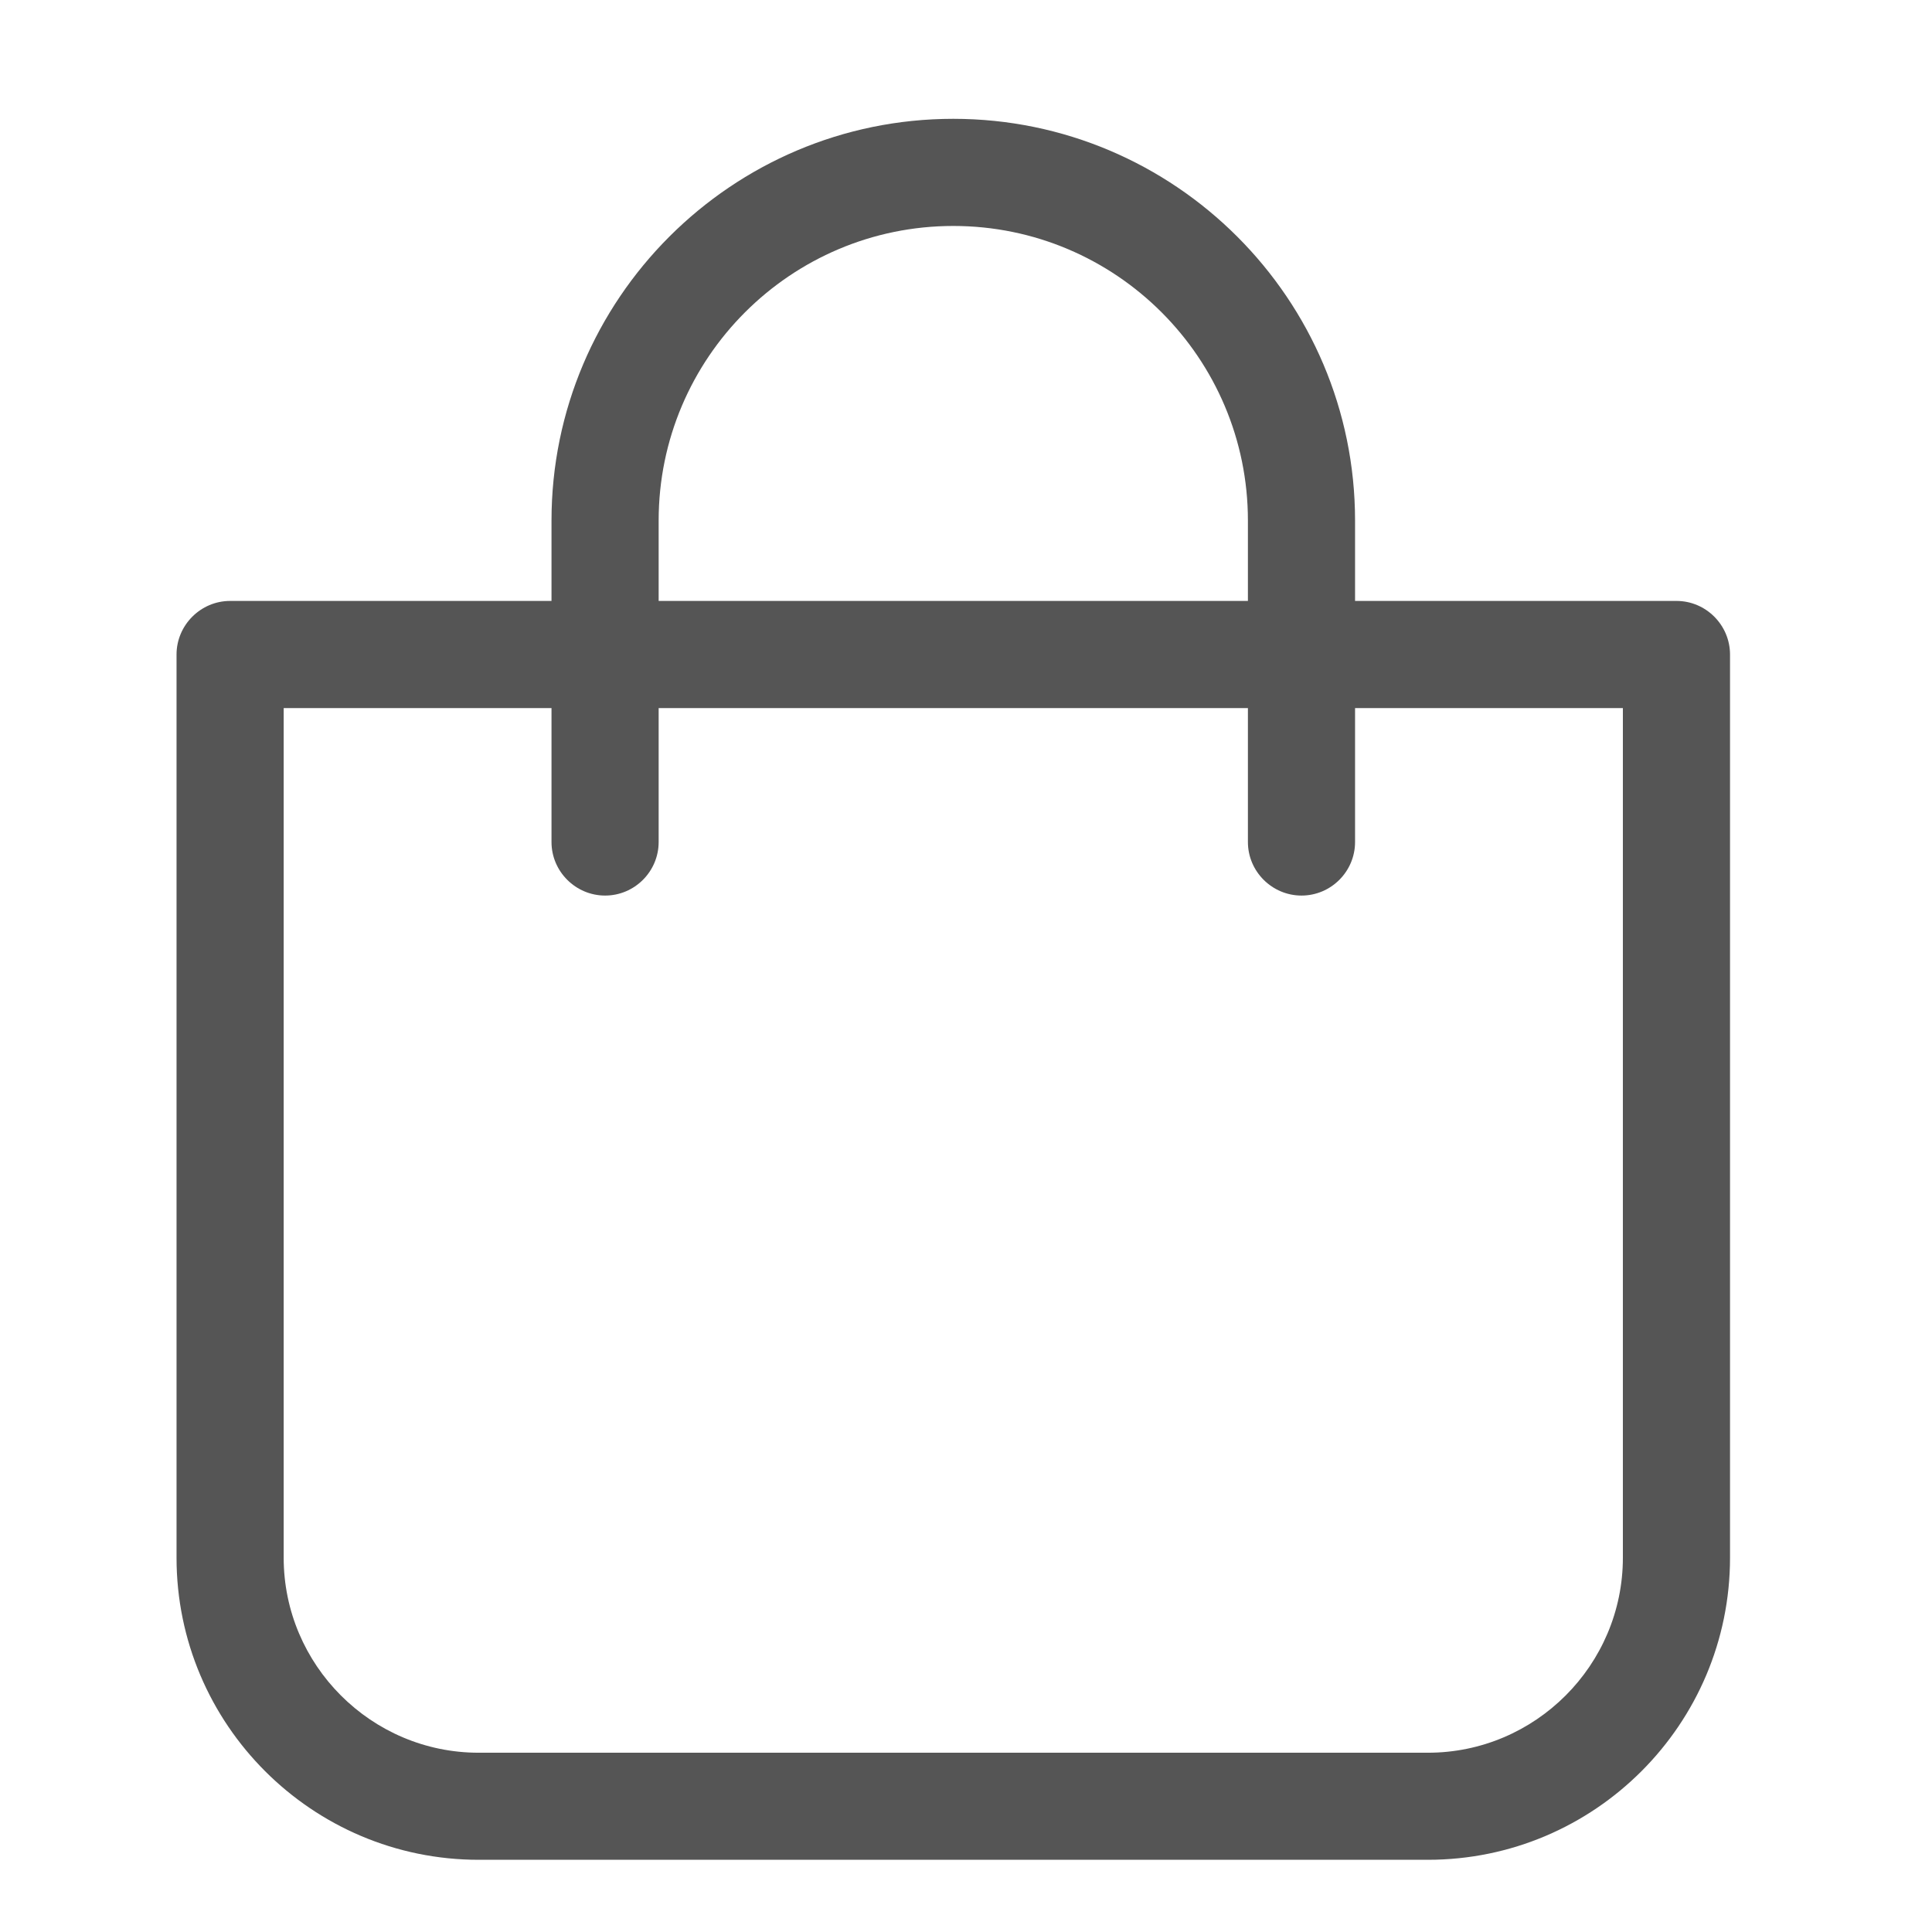 <svg width="24" height="24" viewBox="0 0 24 24" fill="none" xmlns="http://www.w3.org/2000/svg">
<g clip-path="url(#clip0_3001_9242)">
<path d="M5.946 23.103H17.738C19.808 23.103 21.491 21.42 21.491 19.35V8.131C21.491 7.765 21.192 7.465 20.826 7.465H16.833V6.467C16.833 3.715 14.594 1.476 11.842 1.476C9.091 1.476 6.851 3.715 6.851 6.467V7.465H2.859C2.493 7.465 2.193 7.765 2.193 8.131V19.35C2.193 21.42 3.877 23.103 5.946 23.103ZM8.182 6.467C8.182 4.447 9.823 2.807 11.842 2.807C13.862 2.807 15.502 4.447 15.502 6.467V7.465H8.182V6.467ZM3.524 8.796H6.851V10.46C6.851 10.826 7.151 11.125 7.517 11.125C7.883 11.125 8.182 10.826 8.182 10.46V8.796H15.502V10.46C15.502 10.826 15.802 11.125 16.168 11.125C16.534 11.125 16.833 10.826 16.833 10.46V8.796H20.16V19.35C20.16 20.684 19.072 21.773 17.738 21.773H5.946C4.612 21.773 3.524 20.684 3.524 19.35V8.796Z" fill="#555555"/>
</g>
<defs>
<clipPath id="clip0_3001_9242">
<rect width="23.158" height="23.158" fill="white" transform="translate(0.263 0.511)"/>
</clipPath>
</defs>
</svg>
